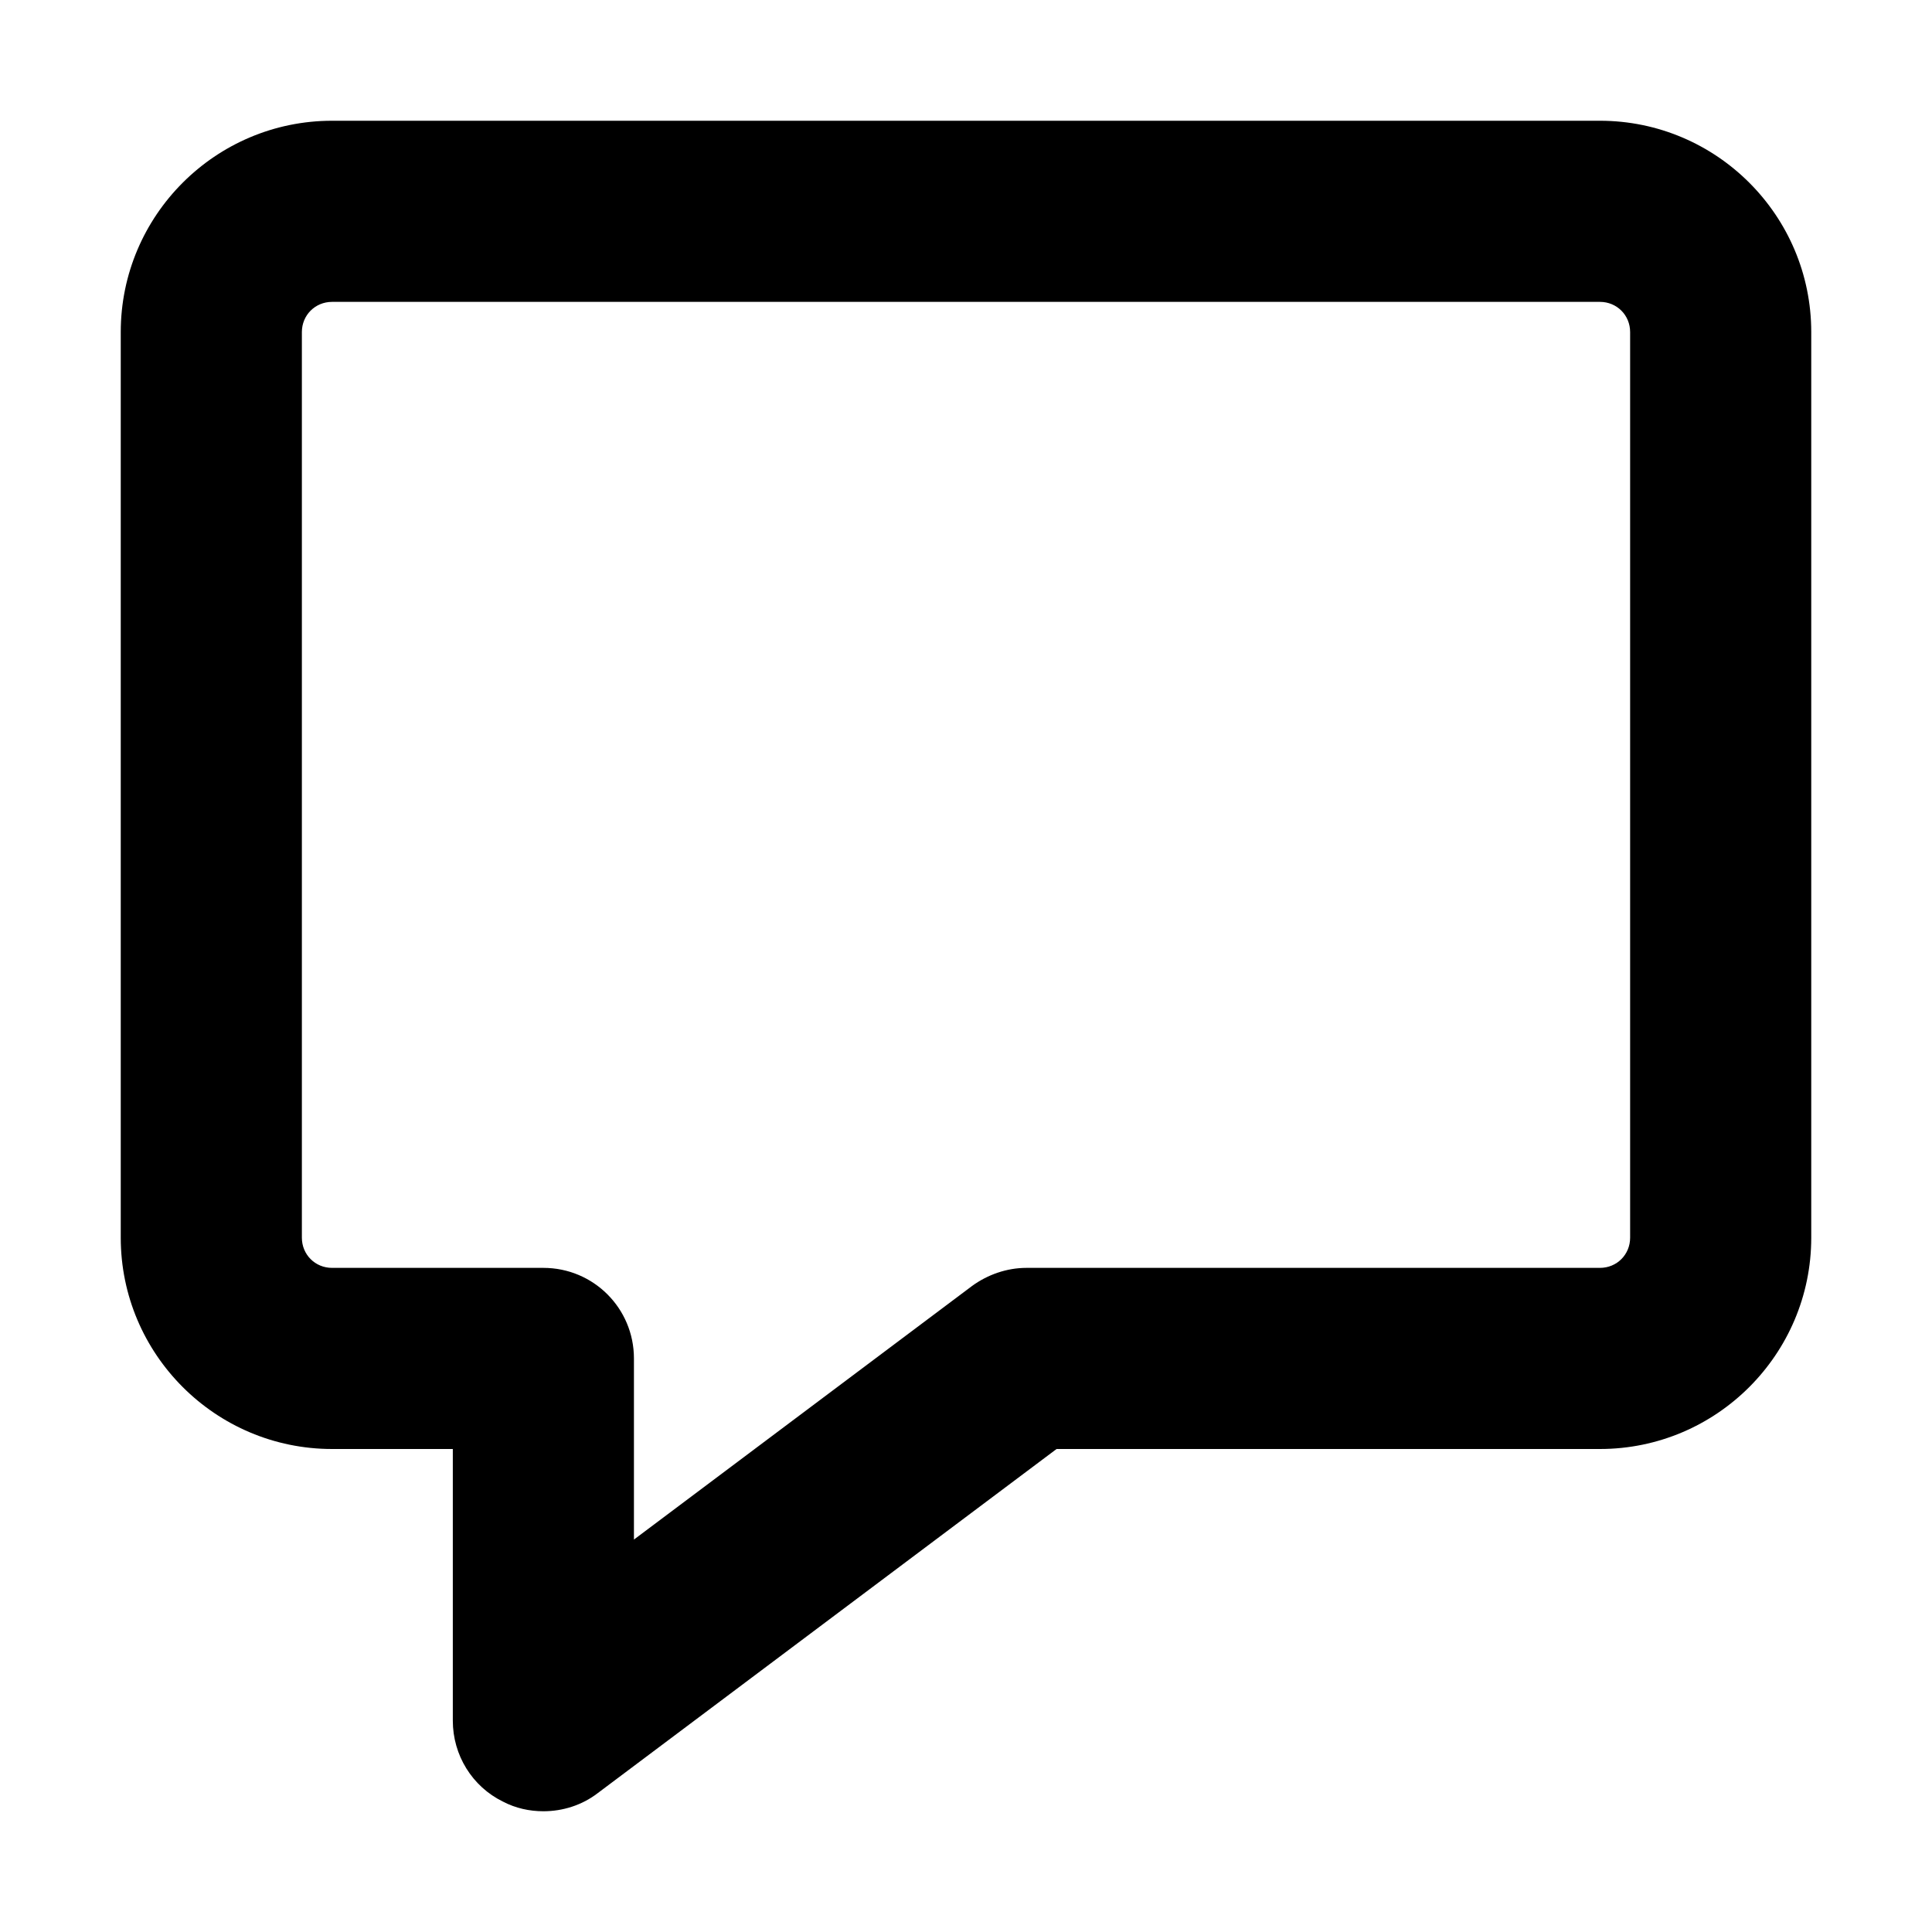 <?xml version="1.0" encoding="UTF-8"?><svg id="a" xmlns="http://www.w3.org/2000/svg" viewBox="0 0 32 32"><path d="M9,30c-.23,0-.46-.05-.67-.16-.51-.25-.83-.77-.83-1.34v-4.5h-2c-1.93,0-3.5-1.57-3.5-3.5V5.5c0-1.93,1.57-3.5,3.5-3.5H26.5c1.93,0,3.5,1.57,3.5,3.5v15c0,1.93-1.57,3.5-3.5,3.5h-9l-7.6,5.7c-.26,.2-.58,.3-.9,.3ZM5.5,5c-.28,0-.5,.22-.5,.5v15c0,.28,.22,.5,.5,.5h3.5c.83,0,1.5,.67,1.5,1.5v3l5.6-4.2c.26-.19,.58-.3,.9-.3h9.5c.28,0,.5-.22,.5-.5V5.5c0-.28-.22-.5-.5-.5H5.5Z"/></svg>